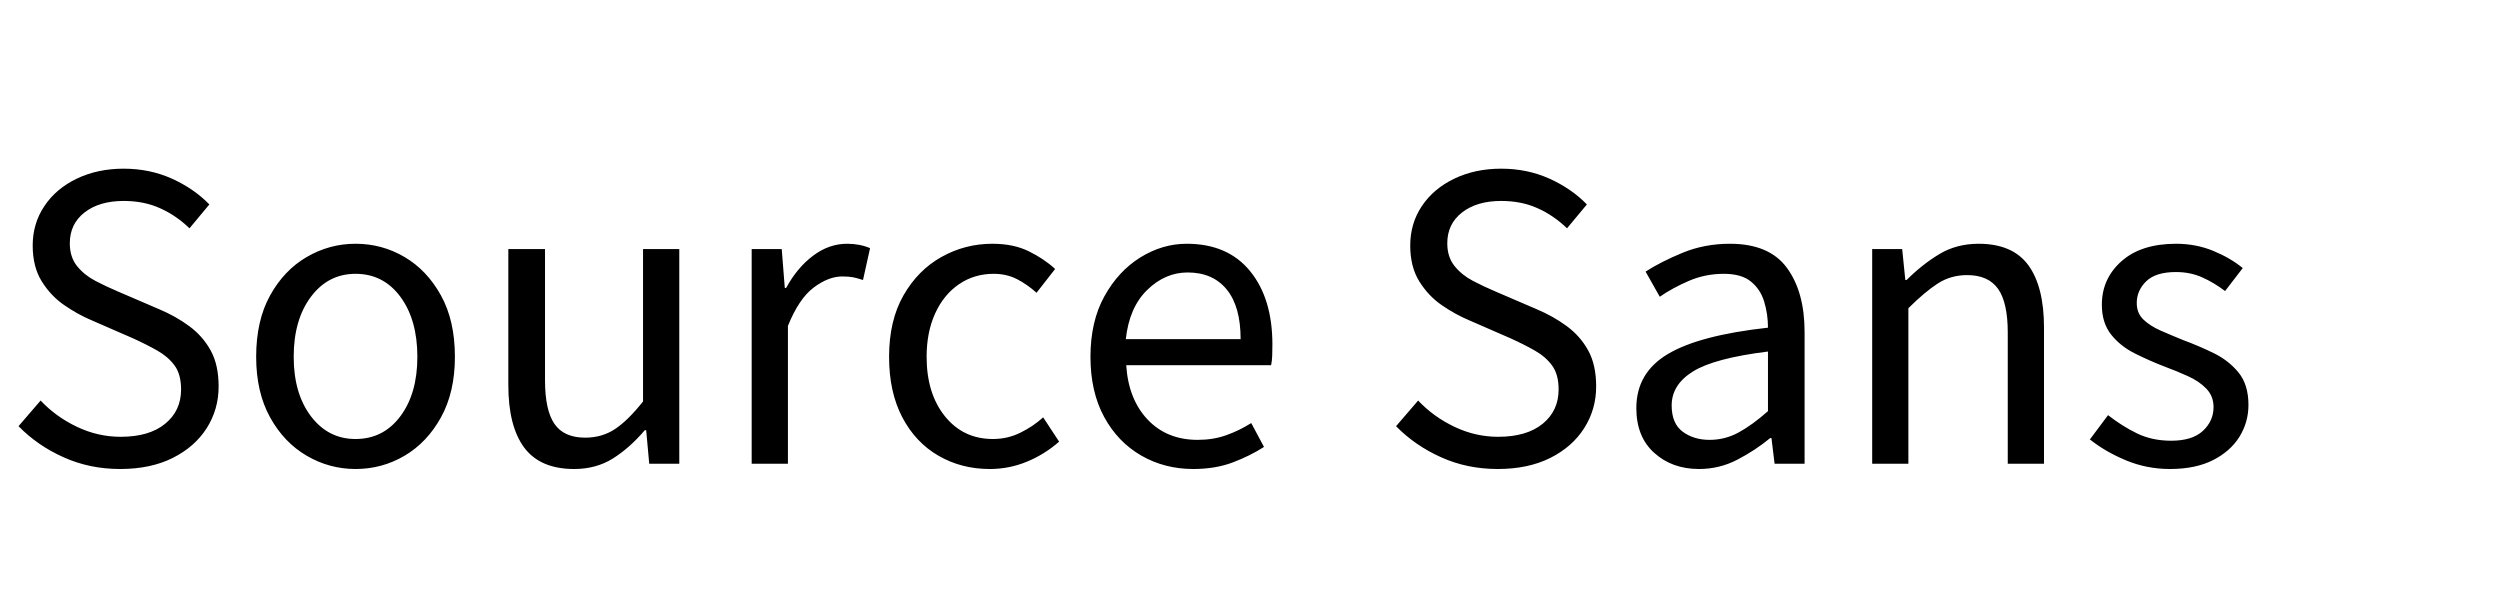 <?xml version="1.0" encoding="UTF-8"?>
<svg xmlns="http://www.w3.org/2000/svg" xmlns:xlink="http://www.w3.org/1999/xlink" width="368.856" height="90.504" viewBox="0 -4.748 368.856 100" preserveAspectRatio="xMinYMid meet"><path d="M19.58 71.71L19.58 71.71Q14.62 71.71 10.37 69.80Q6.12 67.90 3.02 64.73L3.02 64.73L6.62 60.55Q9.14 63.22 12.56 64.84Q15.98 66.46 19.66 66.46L19.66 66.46Q24.34 66.46 26.93 64.33Q29.52 62.21 29.52 58.75L29.52 58.75Q29.52 56.30 28.48 54.86Q27.43 53.42 25.67 52.42Q23.90 51.41 21.67 50.40L21.67 50.40L14.90 47.45Q12.67 46.51 10.48 45.00Q8.28 43.49 6.80 41.11Q5.33 38.74 5.33 35.28L5.33 35.28Q5.33 31.68 7.24 28.84Q9.14 25.99 12.53 24.37Q15.91 22.75 20.16 22.75L20.16 22.75Q24.41 22.75 28.01 24.37Q31.61 25.99 34.13 28.58L34.13 28.58L30.89 32.47Q28.73 30.38 26.10 29.20Q23.47 28.01 20.16 28.01L20.16 28.01Q16.20 28.01 13.79 29.88Q11.38 31.75 11.38 34.92L11.38 34.92Q11.38 37.15 12.56 38.63Q13.75 40.10 15.55 41.04Q17.35 41.98 19.22 42.77L19.22 42.77L25.92 45.65Q28.66 46.80 30.85 48.42Q33.05 50.04 34.34 52.38Q35.64 54.72 35.64 58.25L35.64 58.25Q35.64 61.99 33.70 65.05Q31.75 68.11 28.15 69.91Q24.55 71.71 19.58 71.71ZM57.96 71.71L57.96 71.71Q53.71 71.71 50.00 69.55Q46.30 67.39 44.03 63.29Q41.76 59.18 41.76 53.42L41.76 53.42Q41.76 47.52 44.03 43.42Q46.30 39.31 50.00 37.15Q53.71 34.99 57.96 34.99L57.96 34.99Q62.28 34.99 65.95 37.15Q69.62 39.31 71.89 43.42Q74.16 47.52 74.16 53.42L74.16 53.42Q74.16 59.18 71.89 63.29Q69.62 67.39 65.95 69.55Q62.28 71.71 57.96 71.71ZM57.96 66.82L57.96 66.82Q62.50 66.82 65.27 63.11Q68.04 59.40 68.04 53.42L68.04 53.42Q68.04 47.38 65.27 43.63Q62.50 39.89 57.96 39.89L57.96 39.89Q53.50 39.89 50.69 43.63Q47.88 47.38 47.88 53.42L47.88 53.42Q47.88 59.40 50.69 63.11Q53.50 66.82 57.96 66.82ZM93.60 71.71L93.60 71.71Q88.06 71.71 85.46 68.22Q82.87 64.73 82.87 58.03L82.87 58.03L82.87 35.86L88.85 35.86L88.85 57.24Q88.85 62.14 90.40 64.37Q91.94 66.60 95.40 66.60L95.40 66.60Q98.14 66.60 100.26 65.20Q102.38 63.79 104.83 60.70L104.83 60.70L104.83 35.86L110.74 35.86L110.74 70.85L105.84 70.85L105.34 65.38L105.12 65.38Q102.67 68.26 99.94 69.98Q97.20 71.71 93.60 71.71ZM128.45 70.85L122.54 70.85L122.54 35.86L127.44 35.86L127.94 42.19L128.16 42.19Q129.96 38.88 132.55 36.94Q135.14 34.99 138.10 34.99L138.10 34.99Q140.18 34.99 141.84 35.71L141.84 35.71L140.69 40.90Q139.82 40.61 139.10 40.46Q138.38 40.32 137.30 40.32L137.30 40.32Q135.07 40.32 132.66 42.12Q130.25 43.92 128.45 48.38L128.45 48.38L128.45 70.85ZM161.35 71.71L161.35 71.71Q156.74 71.71 153.00 69.55Q149.26 67.39 147.10 63.29Q144.94 59.18 144.94 53.42L144.94 53.42Q144.94 47.52 147.28 43.42Q149.62 39.31 153.47 37.15Q157.32 34.99 161.78 34.99L161.78 34.99Q165.24 34.99 167.72 36.22Q170.21 37.44 172.01 39.10L172.01 39.10L168.98 42.98Q167.47 41.62 165.78 40.75Q164.09 39.89 162.00 39.89L162.00 39.89Q158.83 39.89 156.35 41.58Q153.86 43.27 152.46 46.33Q151.06 49.39 151.06 53.42L151.06 53.42Q151.06 59.40 154.04 63.11Q157.03 66.82 161.86 66.82L161.86 66.82Q164.30 66.82 166.39 65.77Q168.48 64.73 170.06 63.29L170.06 63.29L172.66 67.25Q170.28 69.34 167.40 70.52Q164.52 71.71 161.35 71.71ZM194.54 71.71L194.54 71.71Q189.86 71.71 186.05 69.52Q182.23 67.32 180.00 63.22Q177.77 59.11 177.77 53.42L177.77 53.42Q177.77 47.66 180.04 43.56Q182.30 39.46 185.90 37.22Q189.50 34.99 193.46 34.99L193.46 34.99Q200.16 34.99 203.80 39.46Q207.43 43.92 207.43 51.41L207.43 51.41Q207.43 52.34 207.40 53.24Q207.36 54.14 207.22 54.79L207.22 54.79L183.60 54.79Q183.96 60.34 187.09 63.65Q190.22 66.96 195.26 66.96L195.26 66.96Q197.78 66.96 199.91 66.20Q202.03 65.45 203.98 64.22L203.98 64.22L206.06 68.11Q203.83 69.55 200.99 70.63Q198.14 71.71 194.54 71.71ZM183.53 50.54L183.53 50.54L202.25 50.54Q202.25 45.22 199.98 42.44Q197.71 39.67 193.61 39.67L193.61 39.67Q189.94 39.67 187.02 42.52Q184.10 45.36 183.53 50.54ZM244.15 71.71L244.15 71.71Q239.18 71.71 234.94 69.80Q230.69 67.90 227.59 64.73L227.59 64.73L231.19 60.55Q233.71 63.22 237.13 64.84Q240.55 66.46 244.22 66.46L244.22 66.46Q248.90 66.46 251.50 64.33Q254.09 62.21 254.09 58.75L254.09 58.75Q254.09 56.30 253.04 54.86Q252 53.42 250.24 52.42Q248.47 51.41 246.24 50.40L246.24 50.40L239.47 47.45Q237.24 46.51 235.04 45.00Q232.85 43.49 231.37 41.11Q229.90 38.74 229.90 35.28L229.90 35.28Q229.90 31.68 231.80 28.84Q233.71 25.99 237.10 24.37Q240.48 22.75 244.73 22.75L244.73 22.75Q248.98 22.75 252.58 24.37Q256.18 25.99 258.70 28.58L258.70 28.58L255.46 32.47Q253.30 30.38 250.67 29.20Q248.04 28.01 244.73 28.01L244.73 28.01Q240.77 28.01 238.36 29.88Q235.94 31.75 235.94 34.92L235.94 34.92Q235.94 37.15 237.13 38.63Q238.32 40.10 240.12 41.04Q241.92 41.98 243.79 42.77L243.79 42.77L250.49 45.65Q253.22 46.80 255.42 48.42Q257.62 50.04 258.91 52.38Q260.21 54.72 260.21 58.25L260.21 58.25Q260.21 61.99 258.26 65.05Q256.32 68.11 252.72 69.91Q249.12 71.71 244.15 71.71ZM276.98 71.71L276.98 71.71Q272.59 71.71 269.68 69.08Q266.76 66.46 266.76 61.78L266.76 61.78Q266.76 56.02 271.91 52.96Q277.06 49.90 288.22 48.67L288.22 48.67Q288.22 46.44 287.60 44.42Q286.99 42.41 285.44 41.15Q283.90 39.89 281.02 39.89L281.02 39.89Q277.99 39.89 275.33 41.04Q272.66 42.19 270.58 43.63L270.58 43.63L268.27 39.53Q270.72 37.94 274.28 36.47Q277.85 34.99 282.02 34.99L282.02 34.99Q288.43 34.99 291.31 38.92Q294.19 42.84 294.19 49.39L294.19 49.39L294.19 70.85L289.30 70.85L288.79 66.67L288.58 66.67Q286.13 68.69 283.21 70.20Q280.30 71.71 276.98 71.71ZM278.71 66.96L278.71 66.96Q281.23 66.96 283.46 65.74Q285.70 64.51 288.22 62.28L288.22 62.28L288.22 52.56Q279.50 53.64 276.01 55.80Q272.52 57.96 272.52 61.34L272.52 61.34Q272.52 64.30 274.32 65.63Q276.12 66.96 278.71 66.96ZM311.11 70.85L305.21 70.85L305.21 35.86L310.10 35.86L310.61 40.90L310.82 40.90Q313.34 38.38 316.15 36.68Q318.96 34.99 322.56 34.99L322.56 34.99Q328.10 34.99 330.66 38.48Q333.22 41.98 333.22 48.67L333.22 48.67L333.22 70.85L327.31 70.85L327.31 49.46Q327.31 44.57 325.73 42.34Q324.14 40.10 320.69 40.10L320.69 40.10Q318.02 40.10 315.90 41.47Q313.78 42.84 311.11 45.50L311.11 45.50L311.11 70.85ZM353.74 71.71L353.74 71.71Q349.99 71.71 346.61 70.31Q343.22 68.90 340.70 66.89L340.70 66.89L343.66 62.93Q345.96 64.73 348.41 65.92Q350.86 67.10 353.95 67.10L353.95 67.10Q357.41 67.10 359.14 65.48Q360.86 63.86 360.86 61.63L360.86 61.63Q360.86 59.83 359.68 58.61Q358.49 57.38 356.65 56.56Q354.82 55.73 352.87 55.01L352.87 55.01Q350.42 54.07 348.05 52.88Q345.67 51.70 344.16 49.79Q342.65 47.88 342.65 44.93L342.65 44.93Q342.65 40.68 345.85 37.84Q349.06 34.99 354.74 34.99L354.74 34.99Q357.98 34.99 360.79 36.14Q363.60 37.30 365.62 38.95L365.62 38.95L362.74 42.70Q360.94 41.33 358.99 40.46Q357.05 39.60 354.74 39.60L354.74 39.60Q351.43 39.60 349.88 41.11Q348.34 42.62 348.34 44.64L348.34 44.64Q348.34 46.30 349.42 47.34Q350.50 48.38 352.22 49.14Q353.95 49.90 355.90 50.69L355.90 50.69Q358.42 51.62 360.86 52.81Q363.31 54.00 364.93 55.98Q366.55 57.96 366.55 61.27L366.55 61.27Q366.55 64.08 365.08 66.46Q363.60 68.83 360.76 70.27Q357.91 71.71 353.74 71.71Z"/></svg>